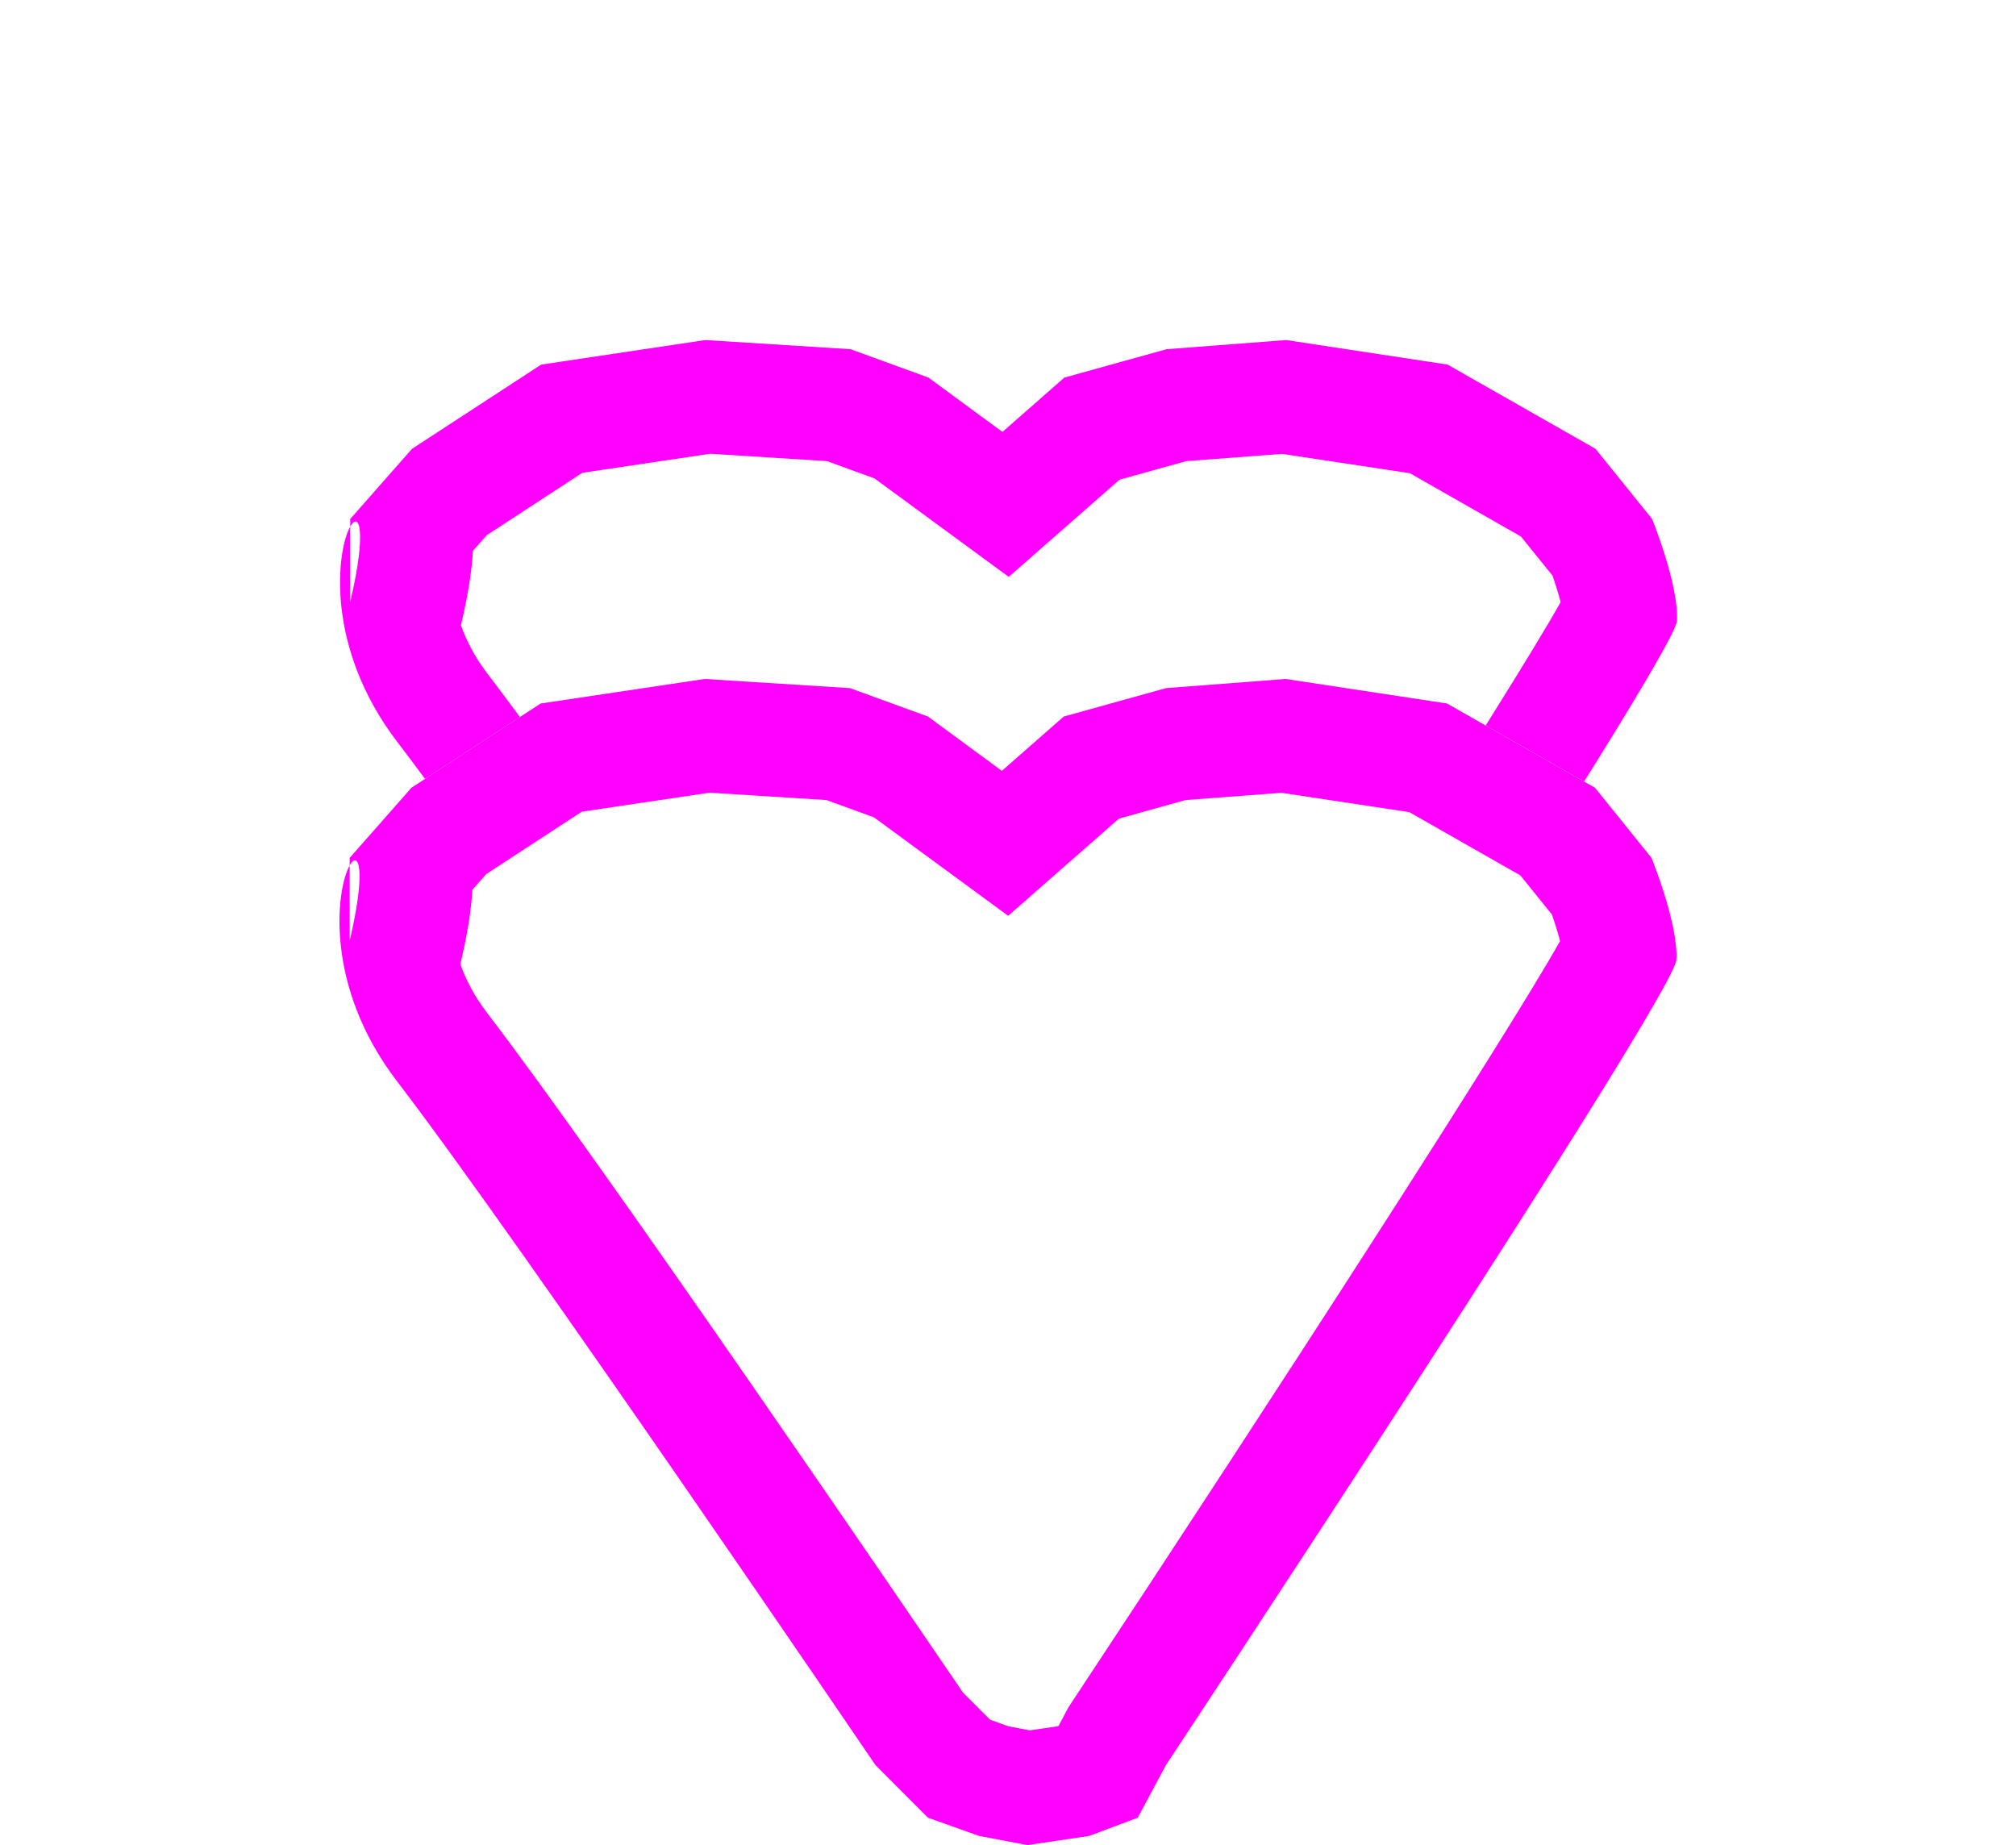 <svg xmlns="http://www.w3.org/2000/svg" xmlns:xlink="http://www.w3.org/1999/xlink" width="17.815" height="16.305" viewBox="0 0 17.815 16.305">
  <defs>
    <filter id="Follow_Icon" x="0" y="0" width="17.815" height="16.305" filterUnits="userSpaceOnUse">
      <feOffset dy="-3" input="SourceAlpha"/>
      <feGaussianBlur stdDeviation="1" result="blur"/>
      <feFlood flood-opacity="0.78"/>
      <feComposite operator="in" in2="blur"/>
    </filter>
    <filter id="Follow_Icon-2" x="0" y="0" width="17.815" height="16.305" filterUnits="userSpaceOnUse">
      <feOffset input="SourceAlpha"/>
      <feGaussianBlur stdDeviation="1.5" result="blur-2"/>
      <feFlood flood-color="#f0f" result="color"/>
      <feComposite operator="out" in="SourceGraphic" in2="blur-2"/>
      <feComposite operator="in" in="color"/>
      <feComposite operator="in" in2="SourceGraphic"/>
    </filter>
  </defs>
  <g id="Follow_Icon-3" data-name="Follow Icon" transform="translate(3 6)">
    <g data-type="innerShadowGroup">
      <g transform="matrix(1, 0, 0, 1, -3, -6)" filter="url(#Follow_Icon)">
        <g id="Follow_Icon-4" data-name="Follow Icon" transform="translate(14.82 16.31) rotate(180)" fill="#fff">
          <path d="M 8.566 9.803 L 7.408 9.73 L 6.854 9.527 L 6.258 9.09 L 5.934 8.853 L 5.632 9.117 L 5.171 9.522 L 4.425 9.73 L 3.473 9.802 L 2.195 9.608 L 1.051 8.957 L 0.659 8.47 C 0.587 8.281 0.518 8.044 0.503 7.91 C 0.825 7.255 3.355 3.363 4.929 0.983 L 4.942 0.964 L 4.953 0.943 L 5.113 0.644 L 5.315 0.568 L 5.726 0.507 L 6.032 0.565 L 6.341 0.675 L 6.692 1.027 C 7.02 1.509 9.869 5.696 10.909 7.053 C 11.402 7.696 11.324 8.308 11.285 8.421 L 11.225 8.524 L 11.225 8.535 L 10.849 8.963 L 9.856 9.61 L 8.566 9.803 Z" stroke="none"/>
          <path d="M 5.715 1.014 L 5.462 1.051 L 5.372 1.22 L 5.346 1.259 C 3.508 4.04 1.506 7.141 1.029 7.989 C 1.047 8.059 1.073 8.142 1.1 8.222 L 1.38 8.569 L 2.361 9.128 L 3.491 9.299 L 4.338 9.235 L 4.927 9.071 L 5.906 8.212 L 7.092 9.082 L 7.512 9.235 L 8.545 9.3 L 9.674 9.132 L 10.518 8.581 L 10.641 8.442 C 10.652 8.24 10.691 8.022 10.747 7.785 C 10.702 7.656 10.629 7.51 10.513 7.357 C 9.488 6.021 6.737 1.982 6.305 1.347 L 6.066 1.108 L 5.901 1.049 L 5.715 1.014 M 5.736 -1.9073486328125e-06 L 6.164 0.081 L 6.615 0.242 L 7.079 0.707 C 7.079 0.707 10.221 5.334 11.306 6.749 C 11.958 7.599 11.84 8.457 11.725 8.657 L 11.725 7.991 C 11.574 8.634 11.649 8.791 11.725 8.657 L 11.725 8.724 L 11.179 9.344 L 10.038 10.088 L 8.588 10.305 L 7.304 10.224 L 6.615 9.973 L 5.962 9.493 L 5.415 9.973 L 4.512 10.224 L 3.454 10.305 L 2.028 10.088 L 0.721 9.344 L 0.221 8.724 C 0.221 8.724 -0.016 8.143 0.001 7.824 C 0.018 7.505 4.512 0.707 4.512 0.707 L 4.761 0.242 L 5.189 0.081 L 5.736 -1.9073486328125e-06 Z" stroke="none" fill="#f0f"/>
        </g>
      </g>
      <g id="Follow_Icon-5" data-name="Follow Icon" transform="translate(11.815 10.305) rotate(180)" fill="#fff">
        <path d="M 8.566 9.803 L 7.408 9.73 L 6.854 9.527 L 6.258 9.09 L 5.934 8.853 L 5.632 9.117 L 5.171 9.522 L 4.425 9.73 L 3.473 9.802 L 2.195 9.608 L 1.051 8.957 L 0.659 8.47 C 0.587 8.281 0.518 8.044 0.503 7.91 C 0.825 7.255 3.355 3.363 4.929 0.983 L 4.942 0.964 L 4.953 0.943 L 5.113 0.644 L 5.315 0.568 L 5.726 0.507 L 6.032 0.565 L 6.341 0.675 L 6.692 1.027 C 7.02 1.509 9.869 5.696 10.909 7.053 C 11.402 7.696 11.324 8.308 11.285 8.421 L 11.225 8.524 L 11.225 8.535 L 10.849 8.963 L 9.856 9.61 L 8.566 9.803 Z" stroke="none"/>
        <path d="M 5.715 1.014 L 5.462 1.051 L 5.372 1.22 L 5.346 1.259 C 3.508 4.04 1.506 7.141 1.029 7.989 C 1.047 8.059 1.073 8.142 1.1 8.222 L 1.38 8.569 L 2.361 9.128 L 3.491 9.299 L 4.338 9.235 L 4.927 9.071 L 5.906 8.212 L 7.092 9.082 L 7.512 9.235 L 8.545 9.3 L 9.674 9.132 L 10.518 8.581 L 10.641 8.442 C 10.652 8.24 10.691 8.022 10.747 7.785 C 10.702 7.656 10.629 7.51 10.513 7.357 C 9.488 6.021 6.737 1.982 6.305 1.347 L 6.066 1.108 L 5.901 1.049 L 5.715 1.014 M 5.736 -1.9073486328125e-06 L 6.164 0.081 L 6.615 0.242 L 7.079 0.707 C 7.079 0.707 10.221 5.334 11.306 6.749 C 11.958 7.599 11.84 8.457 11.725 8.657 L 11.725 7.991 C 11.574 8.634 11.649 8.791 11.725 8.657 L 11.725 8.724 L 11.179 9.344 L 10.038 10.088 L 8.588 10.305 L 7.304 10.224 L 6.615 9.973 L 5.962 9.493 L 5.415 9.973 L 4.512 10.224 L 3.454 10.305 L 2.028 10.088 L 0.721 9.344 L 0.221 8.724 C 0.221 8.724 -0.016 8.143 0.001 7.824 C 0.018 7.505 4.512 0.707 4.512 0.707 L 4.761 0.242 L 5.189 0.081 L 5.736 -1.9073486328125e-06 Z" stroke="none"/>
      </g>
      <g transform="matrix(1, 0, 0, 1, -3, -6)" filter="url(#Follow_Icon-2)">
        <g id="Follow_Icon-6" data-name="Follow Icon" transform="translate(14.82 16.31) rotate(180)" fill="#fff">
          <path d="M 8.566 9.803 L 7.408 9.73 L 6.854 9.527 L 6.258 9.09 L 5.934 8.853 L 5.632 9.117 L 5.171 9.522 L 4.425 9.73 L 3.473 9.802 L 2.195 9.608 L 1.051 8.957 L 0.659 8.47 C 0.587 8.281 0.518 8.044 0.503 7.91 C 0.825 7.255 3.355 3.363 4.929 0.983 L 4.942 0.964 L 4.953 0.943 L 5.113 0.644 L 5.315 0.568 L 5.726 0.507 L 6.032 0.565 L 6.341 0.675 L 6.692 1.027 C 7.02 1.509 9.869 5.696 10.909 7.053 C 11.402 7.696 11.324 8.308 11.285 8.421 L 11.225 8.524 L 11.225 8.535 L 10.849 8.963 L 9.856 9.61 L 8.566 9.803 Z" stroke="none"/>
          <path d="M 5.715 1.014 L 5.462 1.051 L 5.372 1.22 L 5.346 1.259 C 3.508 4.04 1.506 7.141 1.029 7.989 C 1.047 8.059 1.073 8.142 1.1 8.222 L 1.38 8.569 L 2.361 9.128 L 3.491 9.299 L 4.338 9.235 L 4.927 9.071 L 5.906 8.212 L 7.092 9.082 L 7.512 9.235 L 8.545 9.3 L 9.674 9.132 L 10.518 8.581 L 10.641 8.442 C 10.652 8.24 10.691 8.022 10.747 7.785 C 10.702 7.656 10.629 7.51 10.513 7.357 C 9.488 6.021 6.737 1.982 6.305 1.347 L 6.066 1.108 L 5.901 1.049 L 5.715 1.014 M 5.736 -1.9073486328125e-06 L 6.164 0.081 L 6.615 0.242 L 7.079 0.707 C 7.079 0.707 10.221 5.334 11.306 6.749 C 11.958 7.599 11.84 8.457 11.725 8.657 L 11.725 7.991 C 11.574 8.634 11.649 8.791 11.725 8.657 L 11.725 8.724 L 11.179 9.344 L 10.038 10.088 L 8.588 10.305 L 7.304 10.224 L 6.615 9.973 L 5.962 9.493 L 5.415 9.973 L 4.512 10.224 L 3.454 10.305 L 2.028 10.088 L 0.721 9.344 L 0.221 8.724 C 0.221 8.724 -0.016 8.143 0.001 7.824 C 0.018 7.505 4.512 0.707 4.512 0.707 L 4.761 0.242 L 5.189 0.081 L 5.736 -1.9073486328125e-06 Z" stroke="none"/>
        </g>
      </g>
      <g id="Follow_Icon-7" data-name="Follow Icon" transform="translate(11.815 10.305) rotate(180)" fill="none">
        <path d="M 8.566 9.803 L 7.408 9.73 L 6.854 9.527 L 6.258 9.09 L 5.934 8.853 L 5.632 9.117 L 5.171 9.522 L 4.425 9.73 L 3.473 9.802 L 2.195 9.608 L 1.051 8.957 L 0.659 8.47 C 0.587 8.281 0.518 8.044 0.503 7.91 C 0.825 7.255 3.355 3.363 4.929 0.983 L 4.942 0.964 L 4.953 0.943 L 5.113 0.644 L 5.315 0.568 L 5.726 0.507 L 6.032 0.565 L 6.341 0.675 L 6.692 1.027 C 7.02 1.509 9.869 5.696 10.909 7.053 C 11.402 7.696 11.324 8.308 11.285 8.421 L 11.225 8.524 L 11.225 8.535 L 10.849 8.963 L 9.856 9.61 L 8.566 9.803 Z" stroke="none"/>
        <path d="M 5.715 1.014 L 5.462 1.051 L 5.372 1.22 L 5.346 1.259 C 3.508 4.04 1.506 7.141 1.029 7.989 C 1.047 8.059 1.073 8.142 1.1 8.222 L 1.38 8.569 L 2.361 9.128 L 3.491 9.299 L 4.338 9.235 L 4.927 9.071 L 5.906 8.212 L 7.092 9.082 L 7.512 9.235 L 8.545 9.3 L 9.674 9.132 L 10.518 8.581 L 10.641 8.442 C 10.652 8.24 10.691 8.022 10.747 7.785 C 10.702 7.656 10.629 7.51 10.513 7.357 C 9.488 6.021 6.737 1.982 6.305 1.347 L 6.066 1.108 L 5.901 1.049 L 5.715 1.014 M 5.736 -1.9073486328125e-06 L 6.164 0.081 L 6.615 0.242 L 7.079 0.707 C 7.079 0.707 10.221 5.334 11.306 6.749 C 11.958 7.599 11.84 8.457 11.725 8.657 L 11.725 7.991 C 11.574 8.634 11.649 8.791 11.725 8.657 L 11.725 8.724 L 11.179 9.344 L 10.038 10.088 L 8.588 10.305 L 7.304 10.224 L 6.615 9.973 L 5.962 9.493 L 5.415 9.973 L 4.512 10.224 L 3.454 10.305 L 2.028 10.088 L 0.721 9.344 L 0.221 8.724 C 0.221 8.724 -0.016 8.143 0.001 7.824 C 0.018 7.505 4.512 0.707 4.512 0.707 L 4.761 0.242 L 5.189 0.081 L 5.736 -1.9073486328125e-06 Z" stroke="none" fill="#f0f"/>
      </g>
    </g>
  </g>
</svg>
